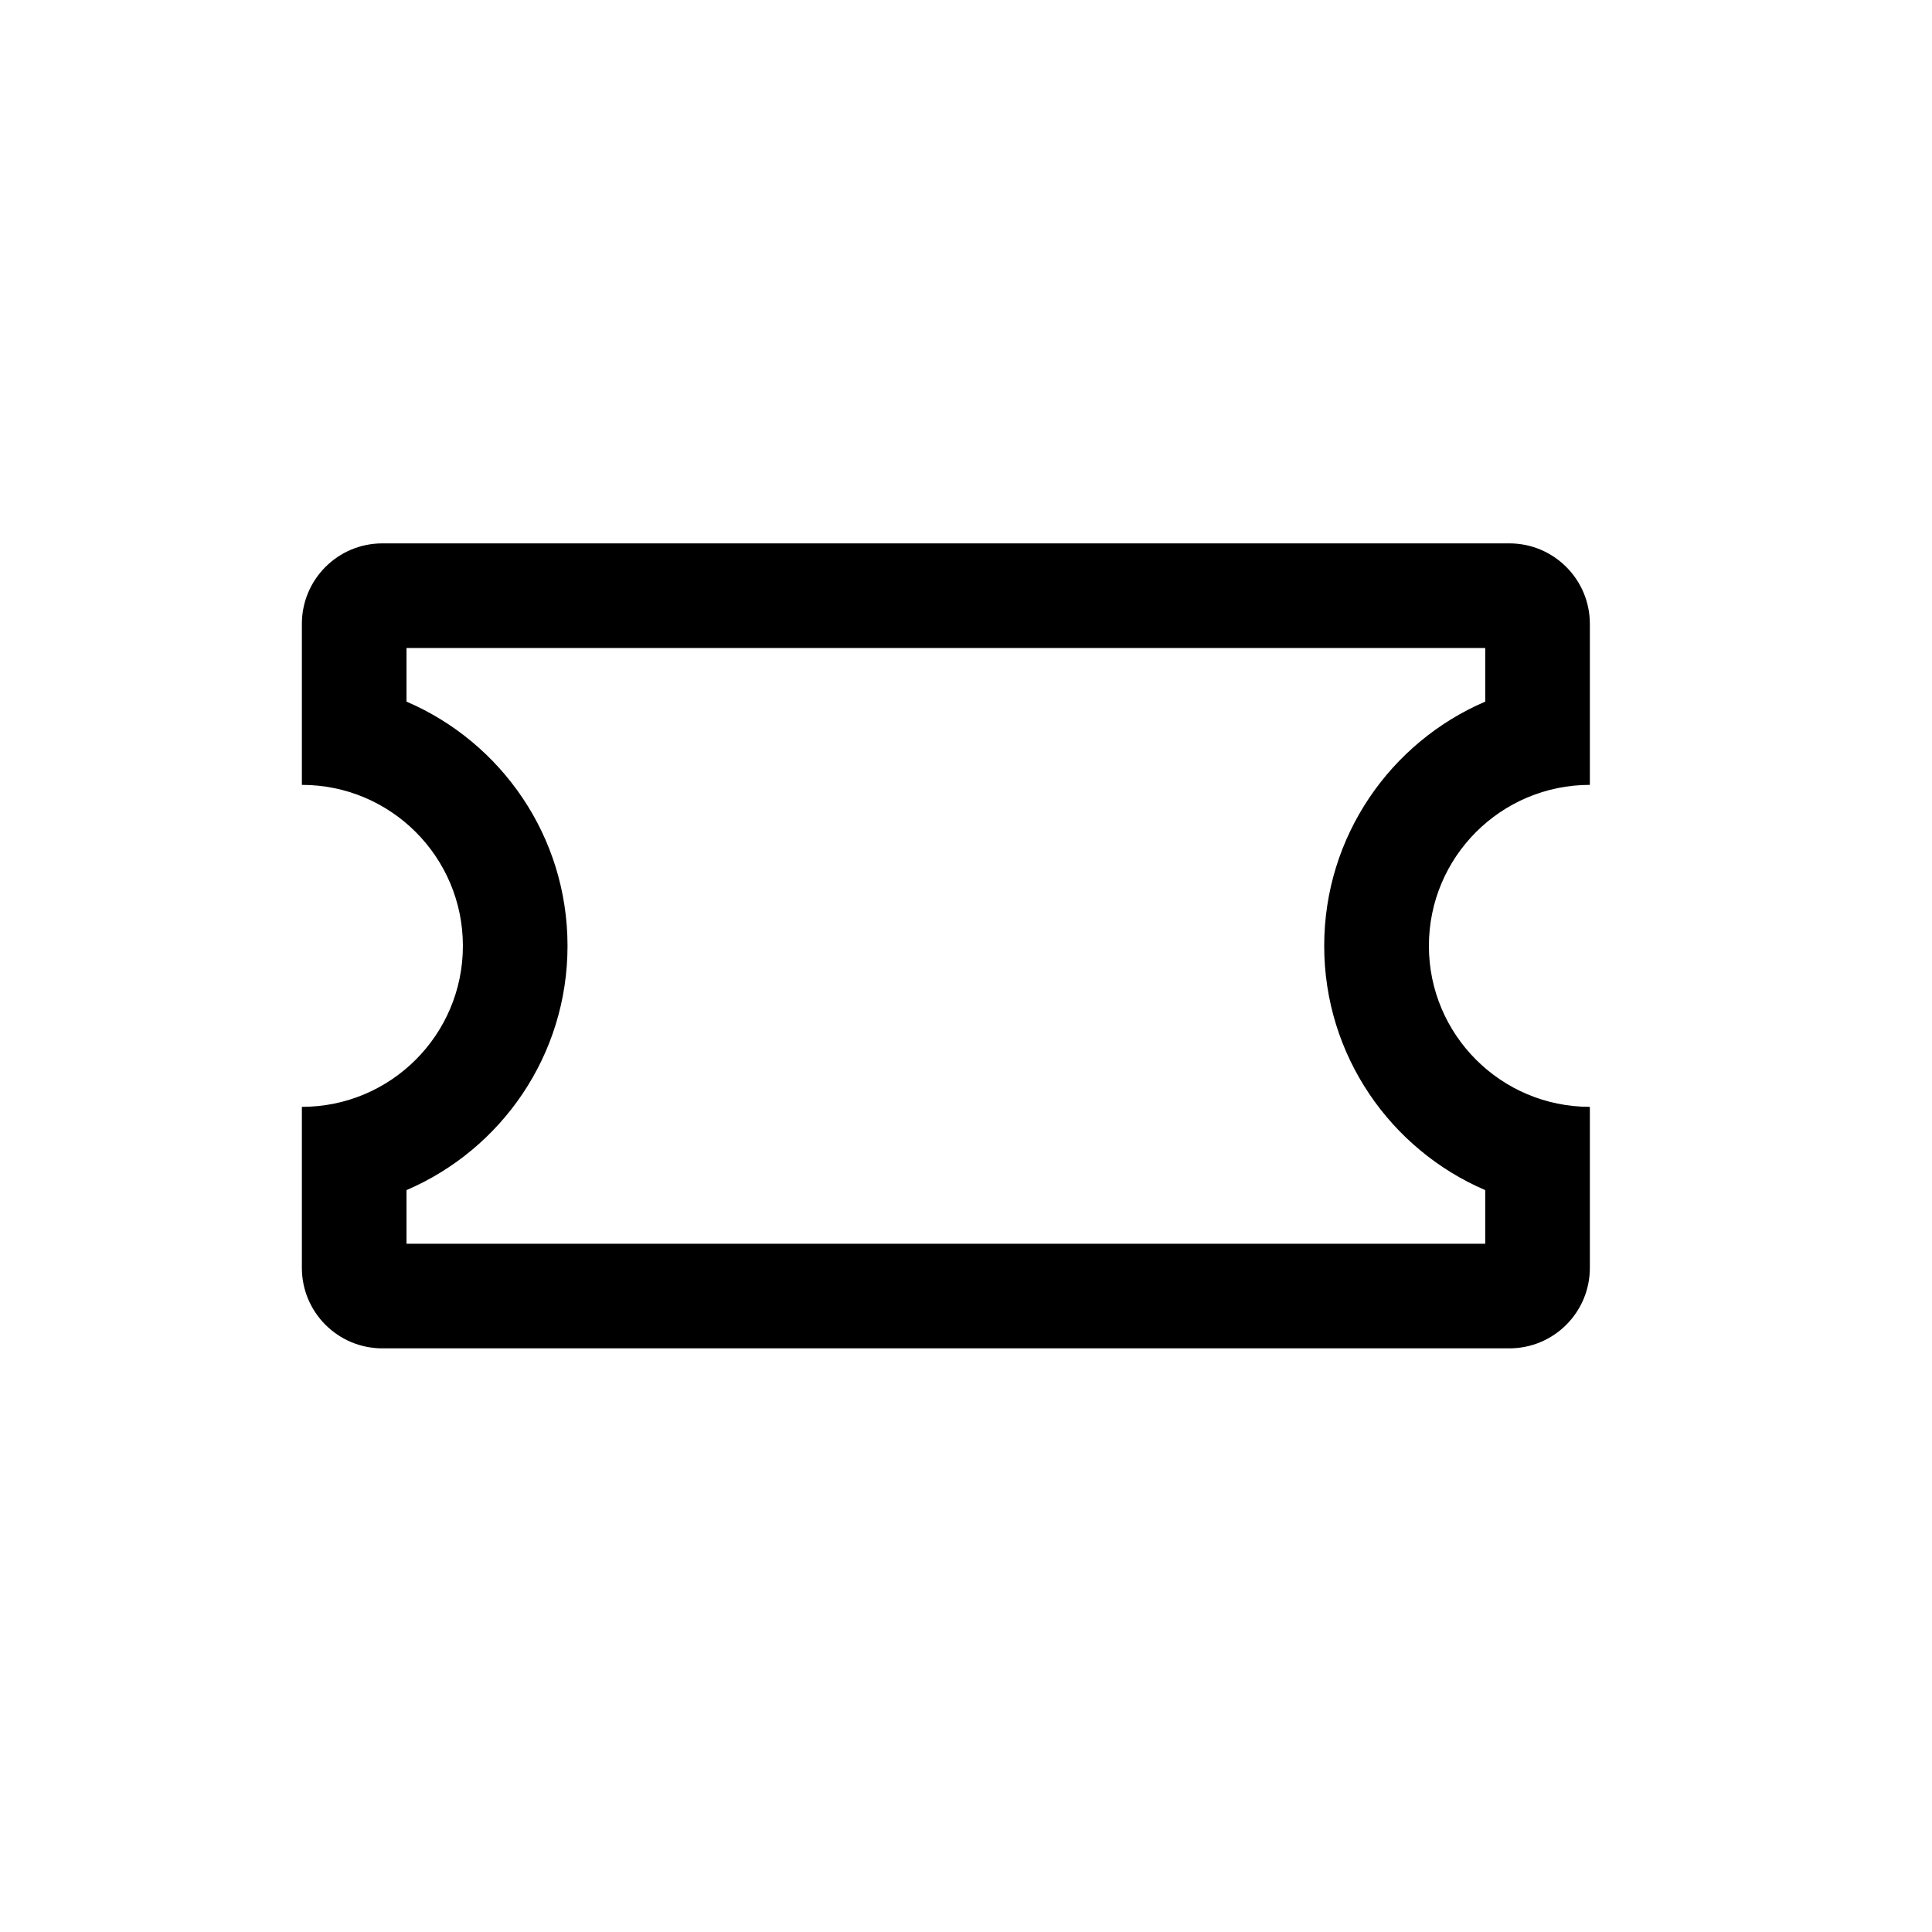 <svg width="32" height="32" viewBox="0 0 32 32" fill="none" xmlns="http://www.w3.org/2000/svg">
<path fill-rule="evenodd" clip-rule="evenodd" d="M26.333 10.333C26.333 9.597 25.736 9 25 9H6.333C5.597 9 5 9.597 5 10.333V13C6.473 13 7.667 14.194 7.667 15.667C7.667 17.139 6.473 18.333 5 18.333V21C5 21.736 5.597 22.333 6.333 22.333H25C25.736 22.333 26.333 21.736 26.333 21V18.333C24.861 18.333 23.667 17.139 23.667 15.667C23.667 14.194 24.861 13 26.333 13V10.333ZM6.733 10.733V11.621C8.302 12.294 9.4 13.852 9.4 15.667C9.4 17.481 8.302 19.039 6.733 19.712V20.6H24.6V19.712C23.032 19.039 21.933 17.481 21.933 15.667C21.933 13.852 23.032 12.294 24.6 11.621V10.733H6.733Z" fill="black"/>
</svg>
